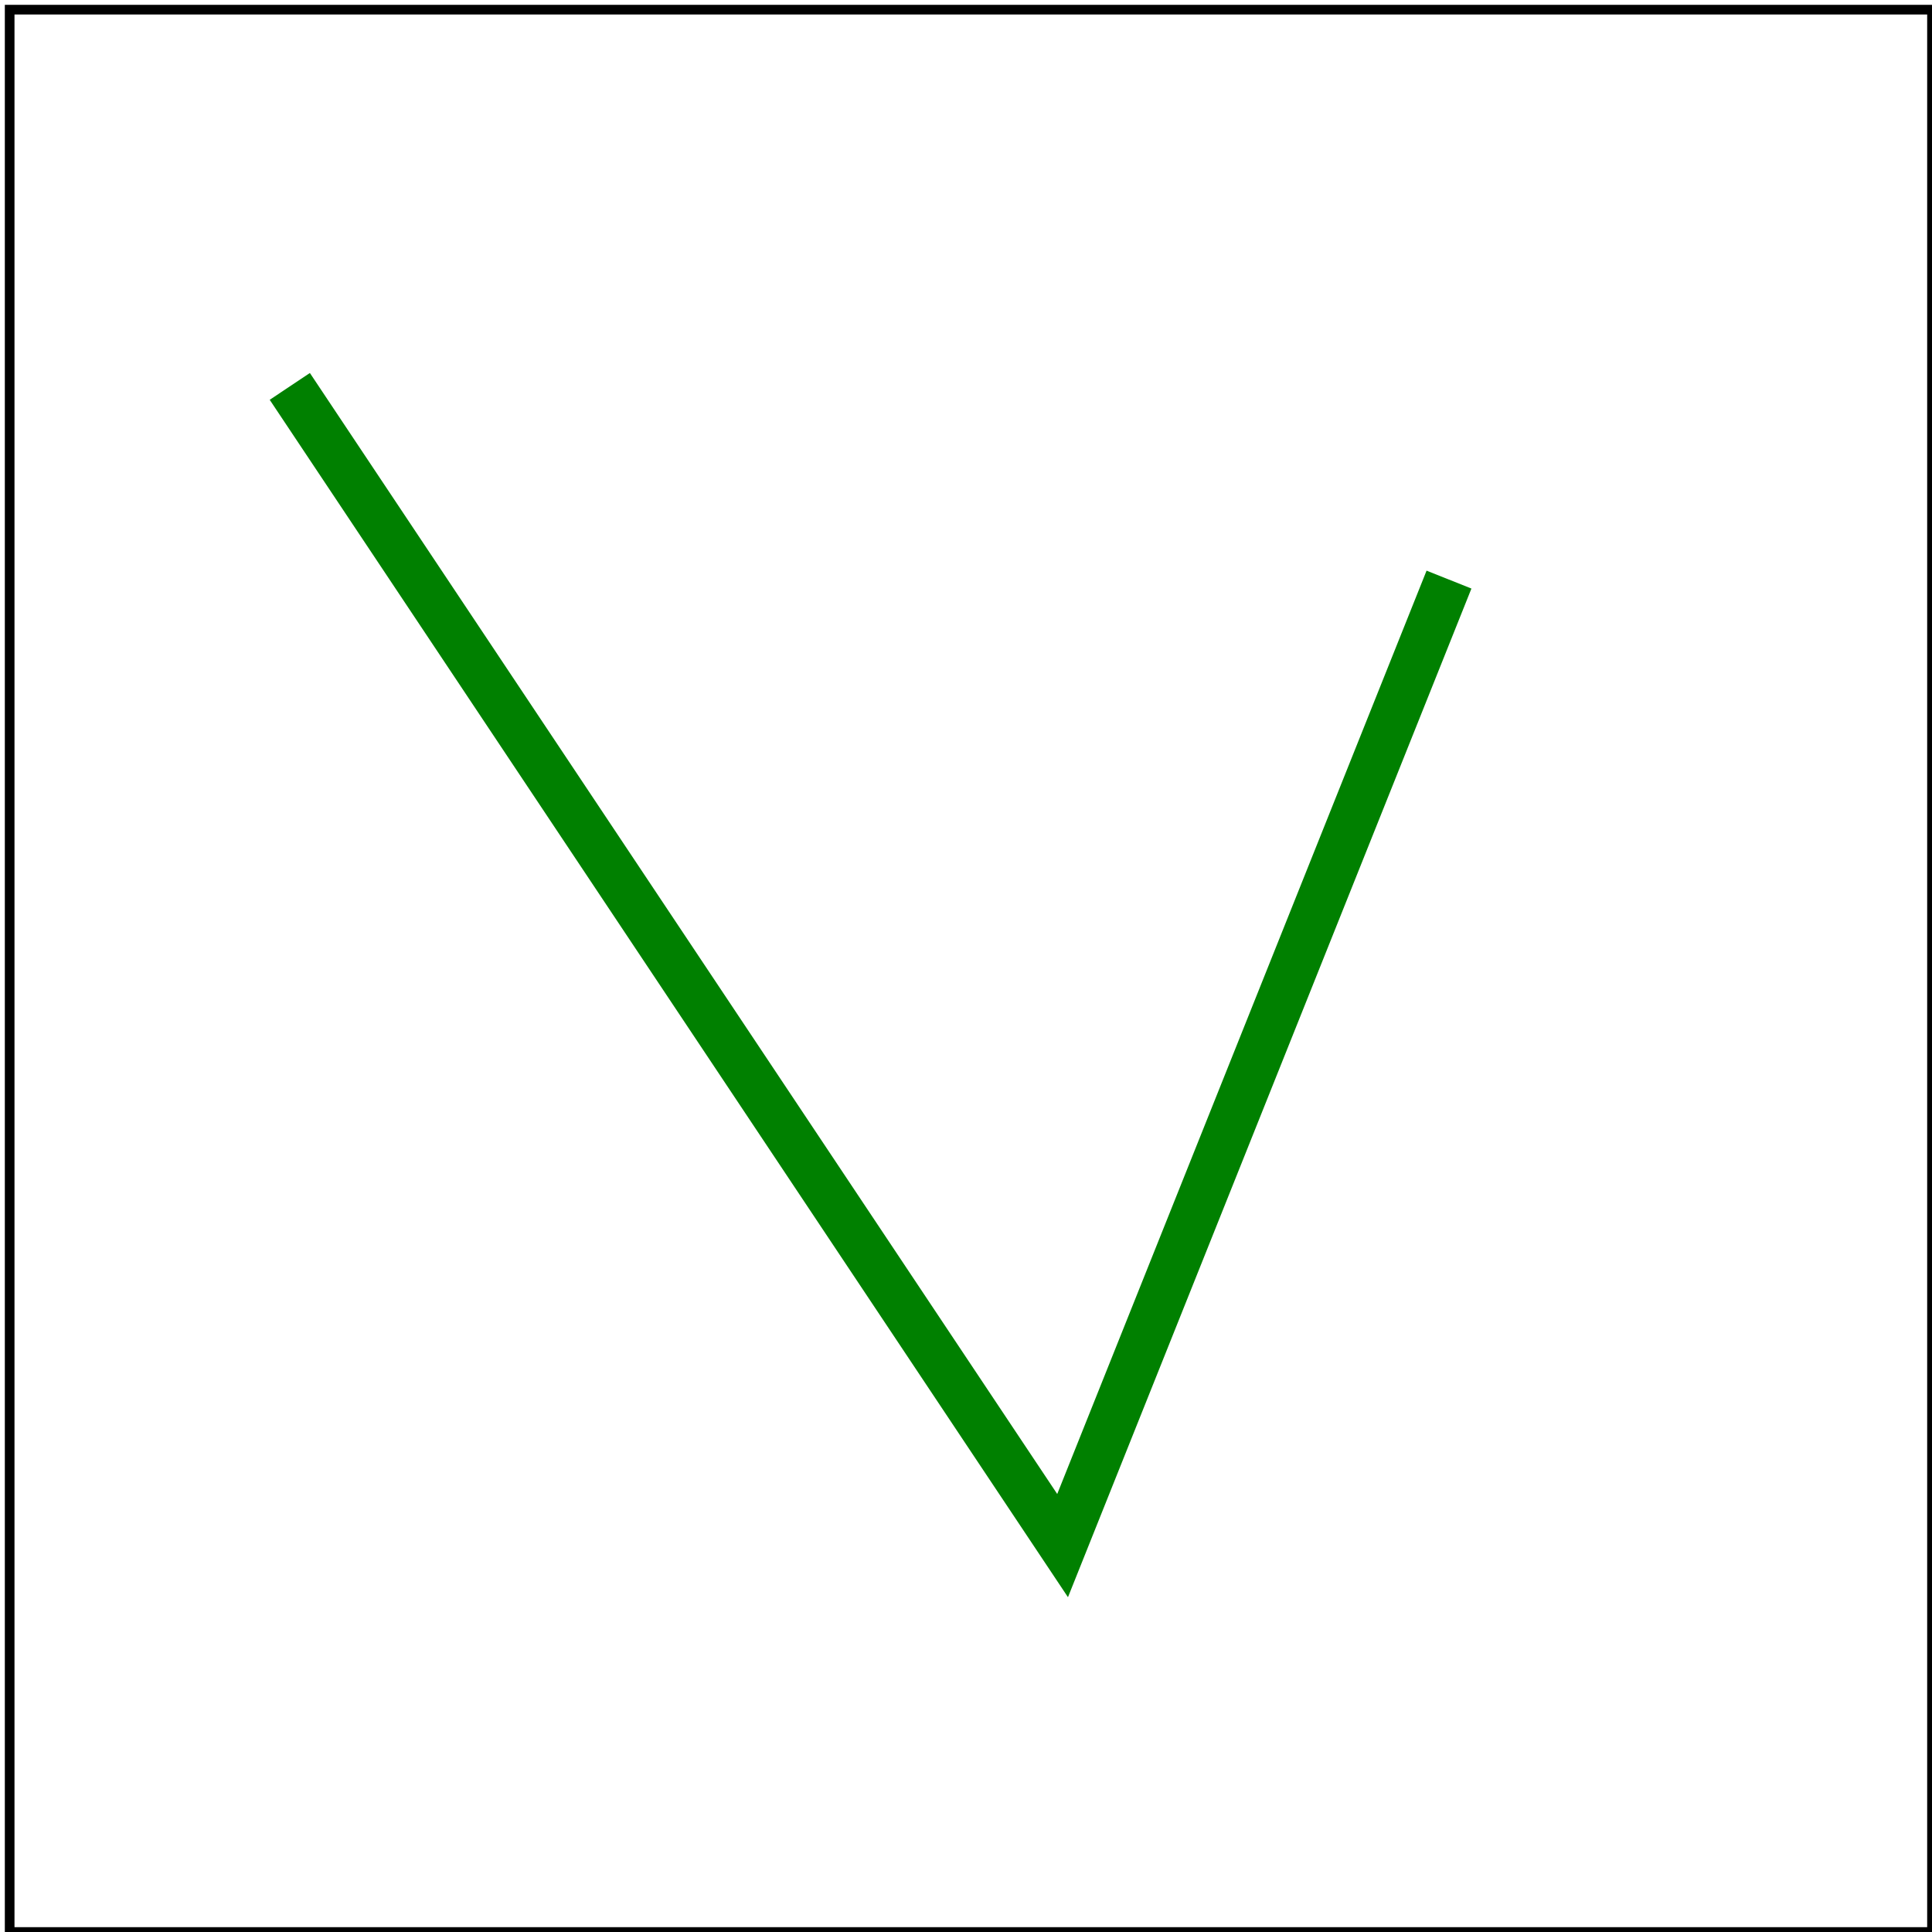<svg id="svg1" viewBox="0 0 200 200" xmlns="http://www.w3.org/2000/svg">
    <title>M (M) (M)</title>

    <path d="M 30 40 110 160 150 60" fill="none" stroke="green" stroke-width="5"/>

    <!-- image frame -->
    <rect id="frame" x="1" y="1" width="199" height="199" fill="none" stroke="black"/>
</svg>
